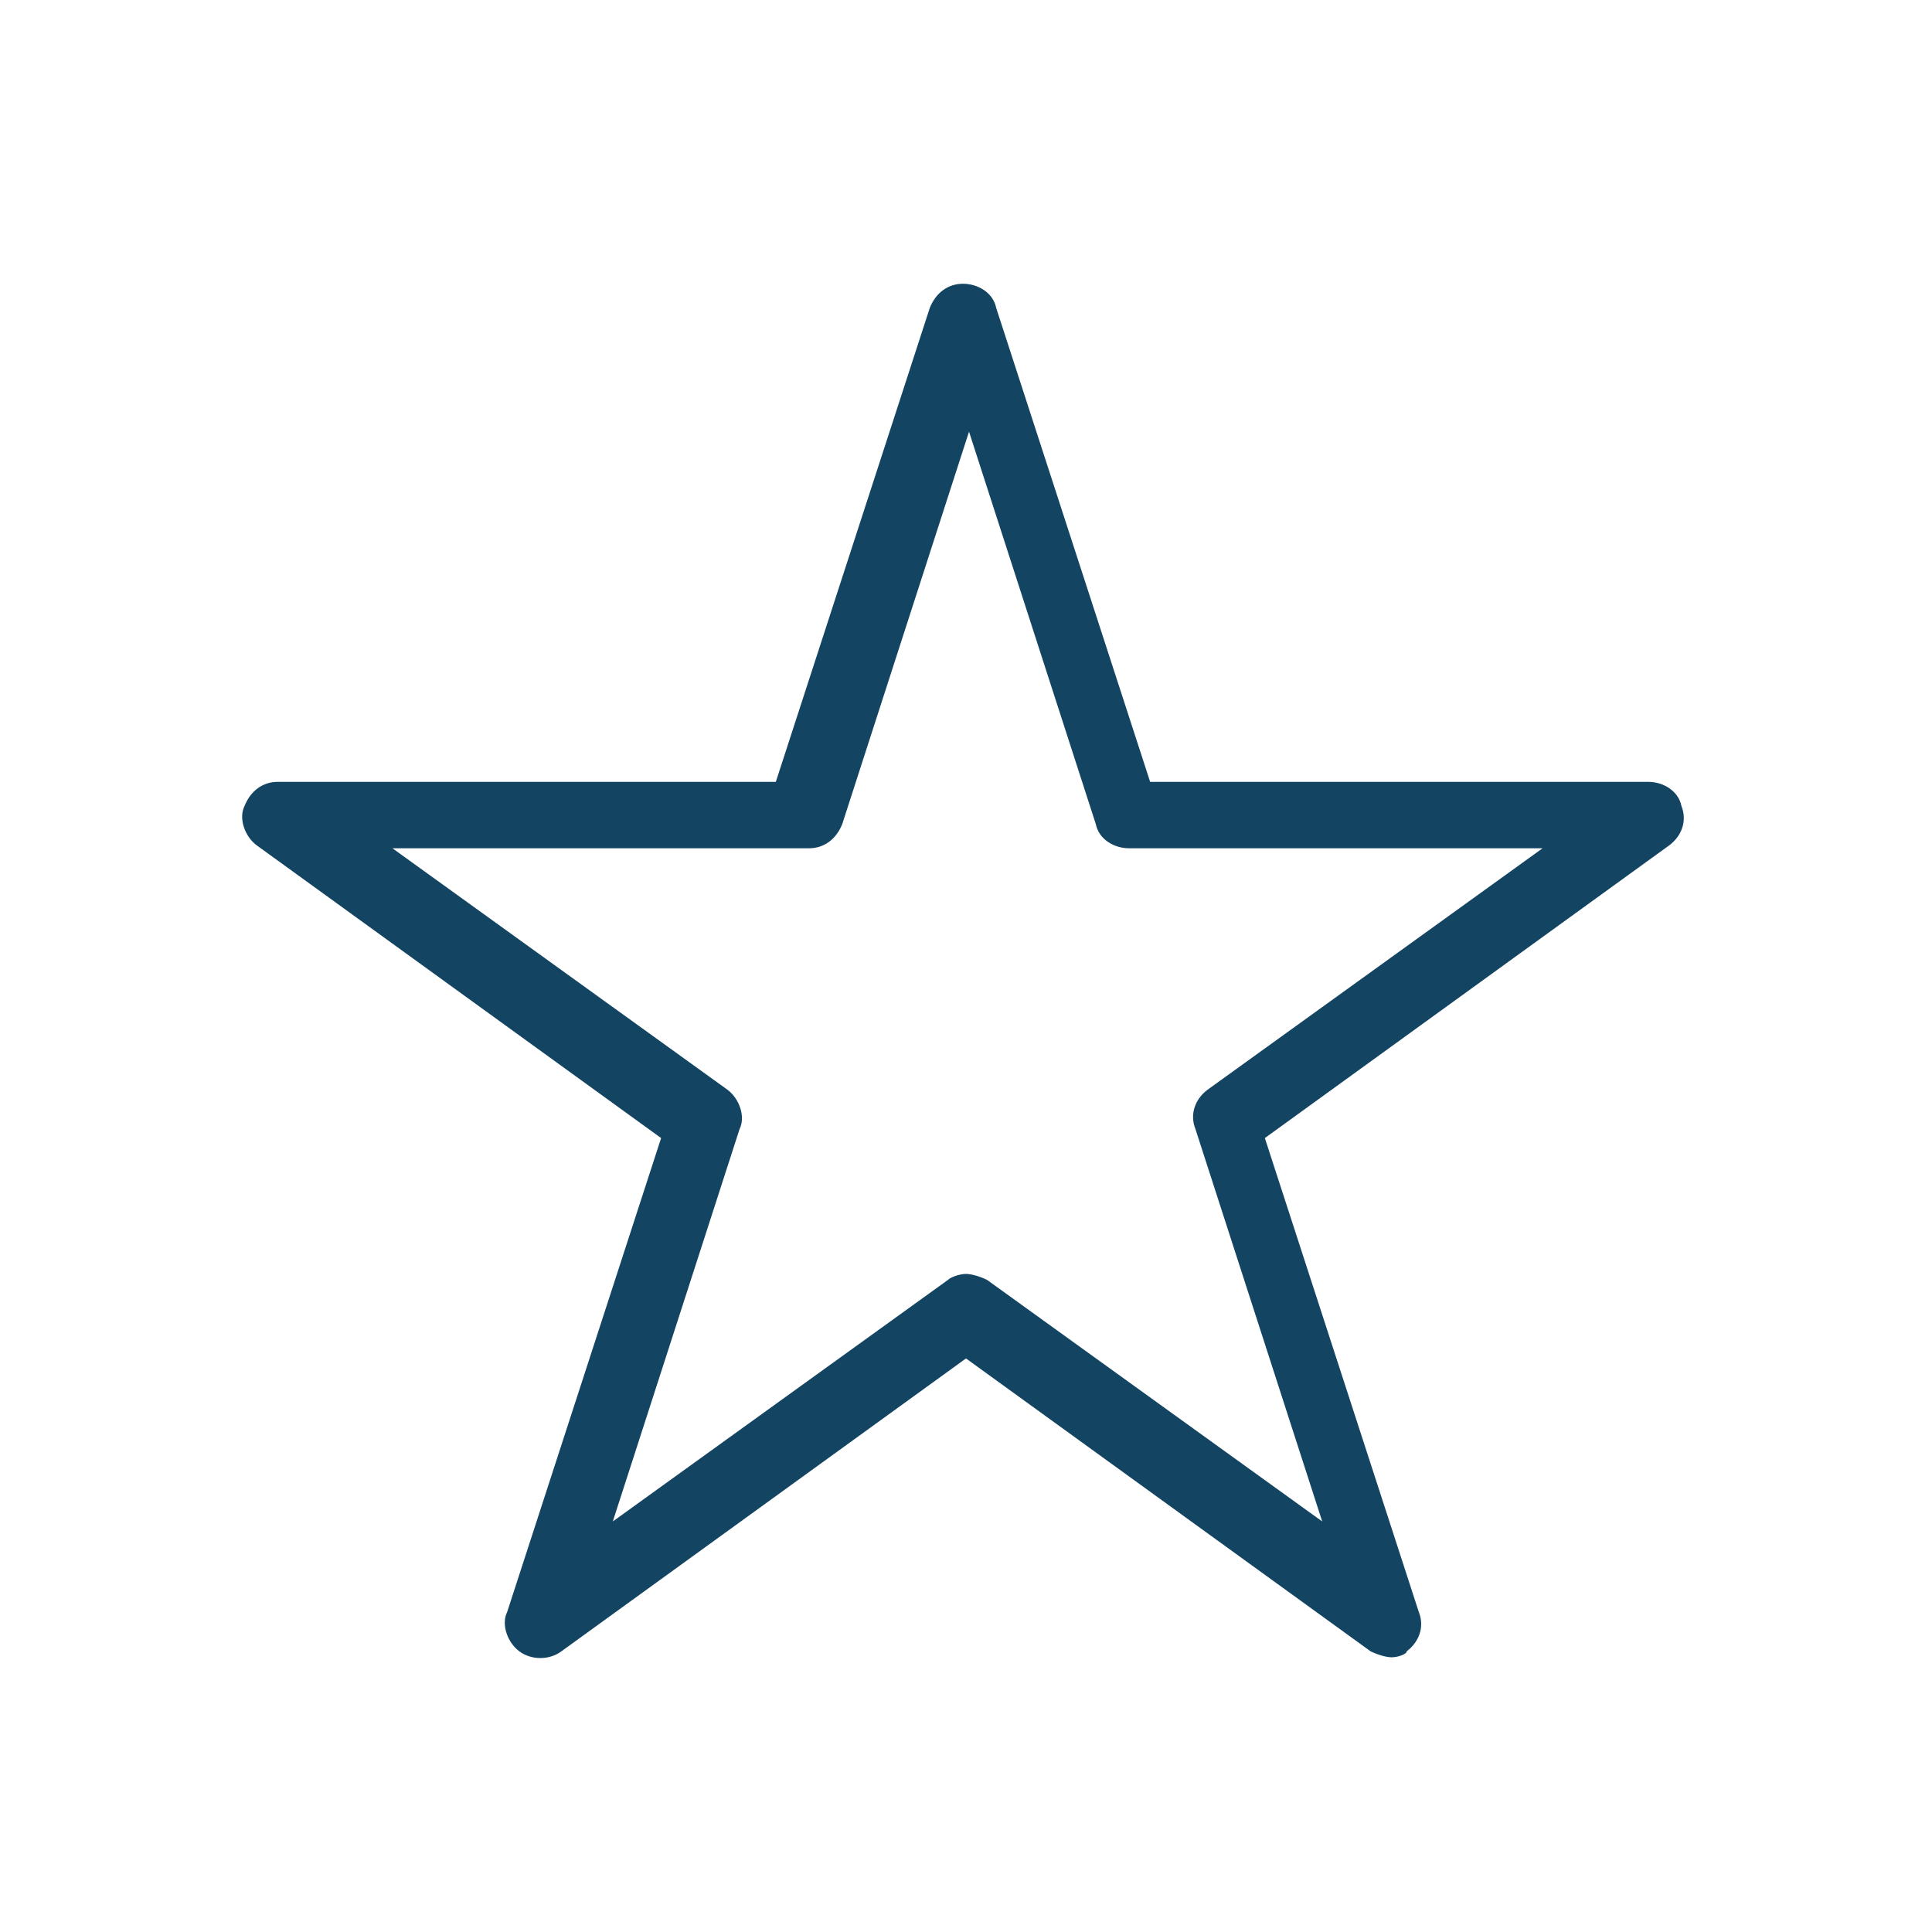 <svg xmlns="http://www.w3.org/2000/svg" enable-background="new 0 0 64 64" viewBox="0 0 64 64"><path fill="#134563" d="M-79.9-170.1c-0.2,0-0.5-0.1-0.7-0.2l-13.4-9.7l-13.4,9.7c-0.4,0.3-1,0.3-1.4,0     c-0.4-0.3-0.6-0.9-0.4-1.3l5.1-15.7l-13.4-9.7c-0.4-0.3-0.6-0.9-0.4-1.3c0.2-0.5,0.6-0.8,1.1-0.8h16.5l5.1-15.7     c0.2-0.5,0.6-0.8,1.1-0.8c0.5,0,1,0.3,1.1,0.8l5.1,15.7h16.5c0.5,0,1,0.3,1.1,0.8c0.2,0.5,0,1-0.4,1.3l-13.4,9.7l5.1,15.7     c0.2,0.5,0,1-0.4,1.3C-79.4-170.2-79.7-170.1-79.9-170.1L-79.9-170.1z M-94-182.8c0.2,0,0.5,0.1,0.7,0.2l11.1,8l-4.2-13     c-0.2-0.5,0-1,0.4-1.3l11.1-8h-13.7c-0.5,0-1-0.3-1.1-0.8l-4.2-13l-4.2,13c-0.2,0.5-0.6,0.8-1.1,0.8H-113l11.1,8     c0.4,0.3,0.6,0.9,0.4,1.3l-4.2,13l11.1-8C-94.5-182.7-94.2-182.8-94-182.8L-94-182.8z" transform="translate(126 225)"/></svg>